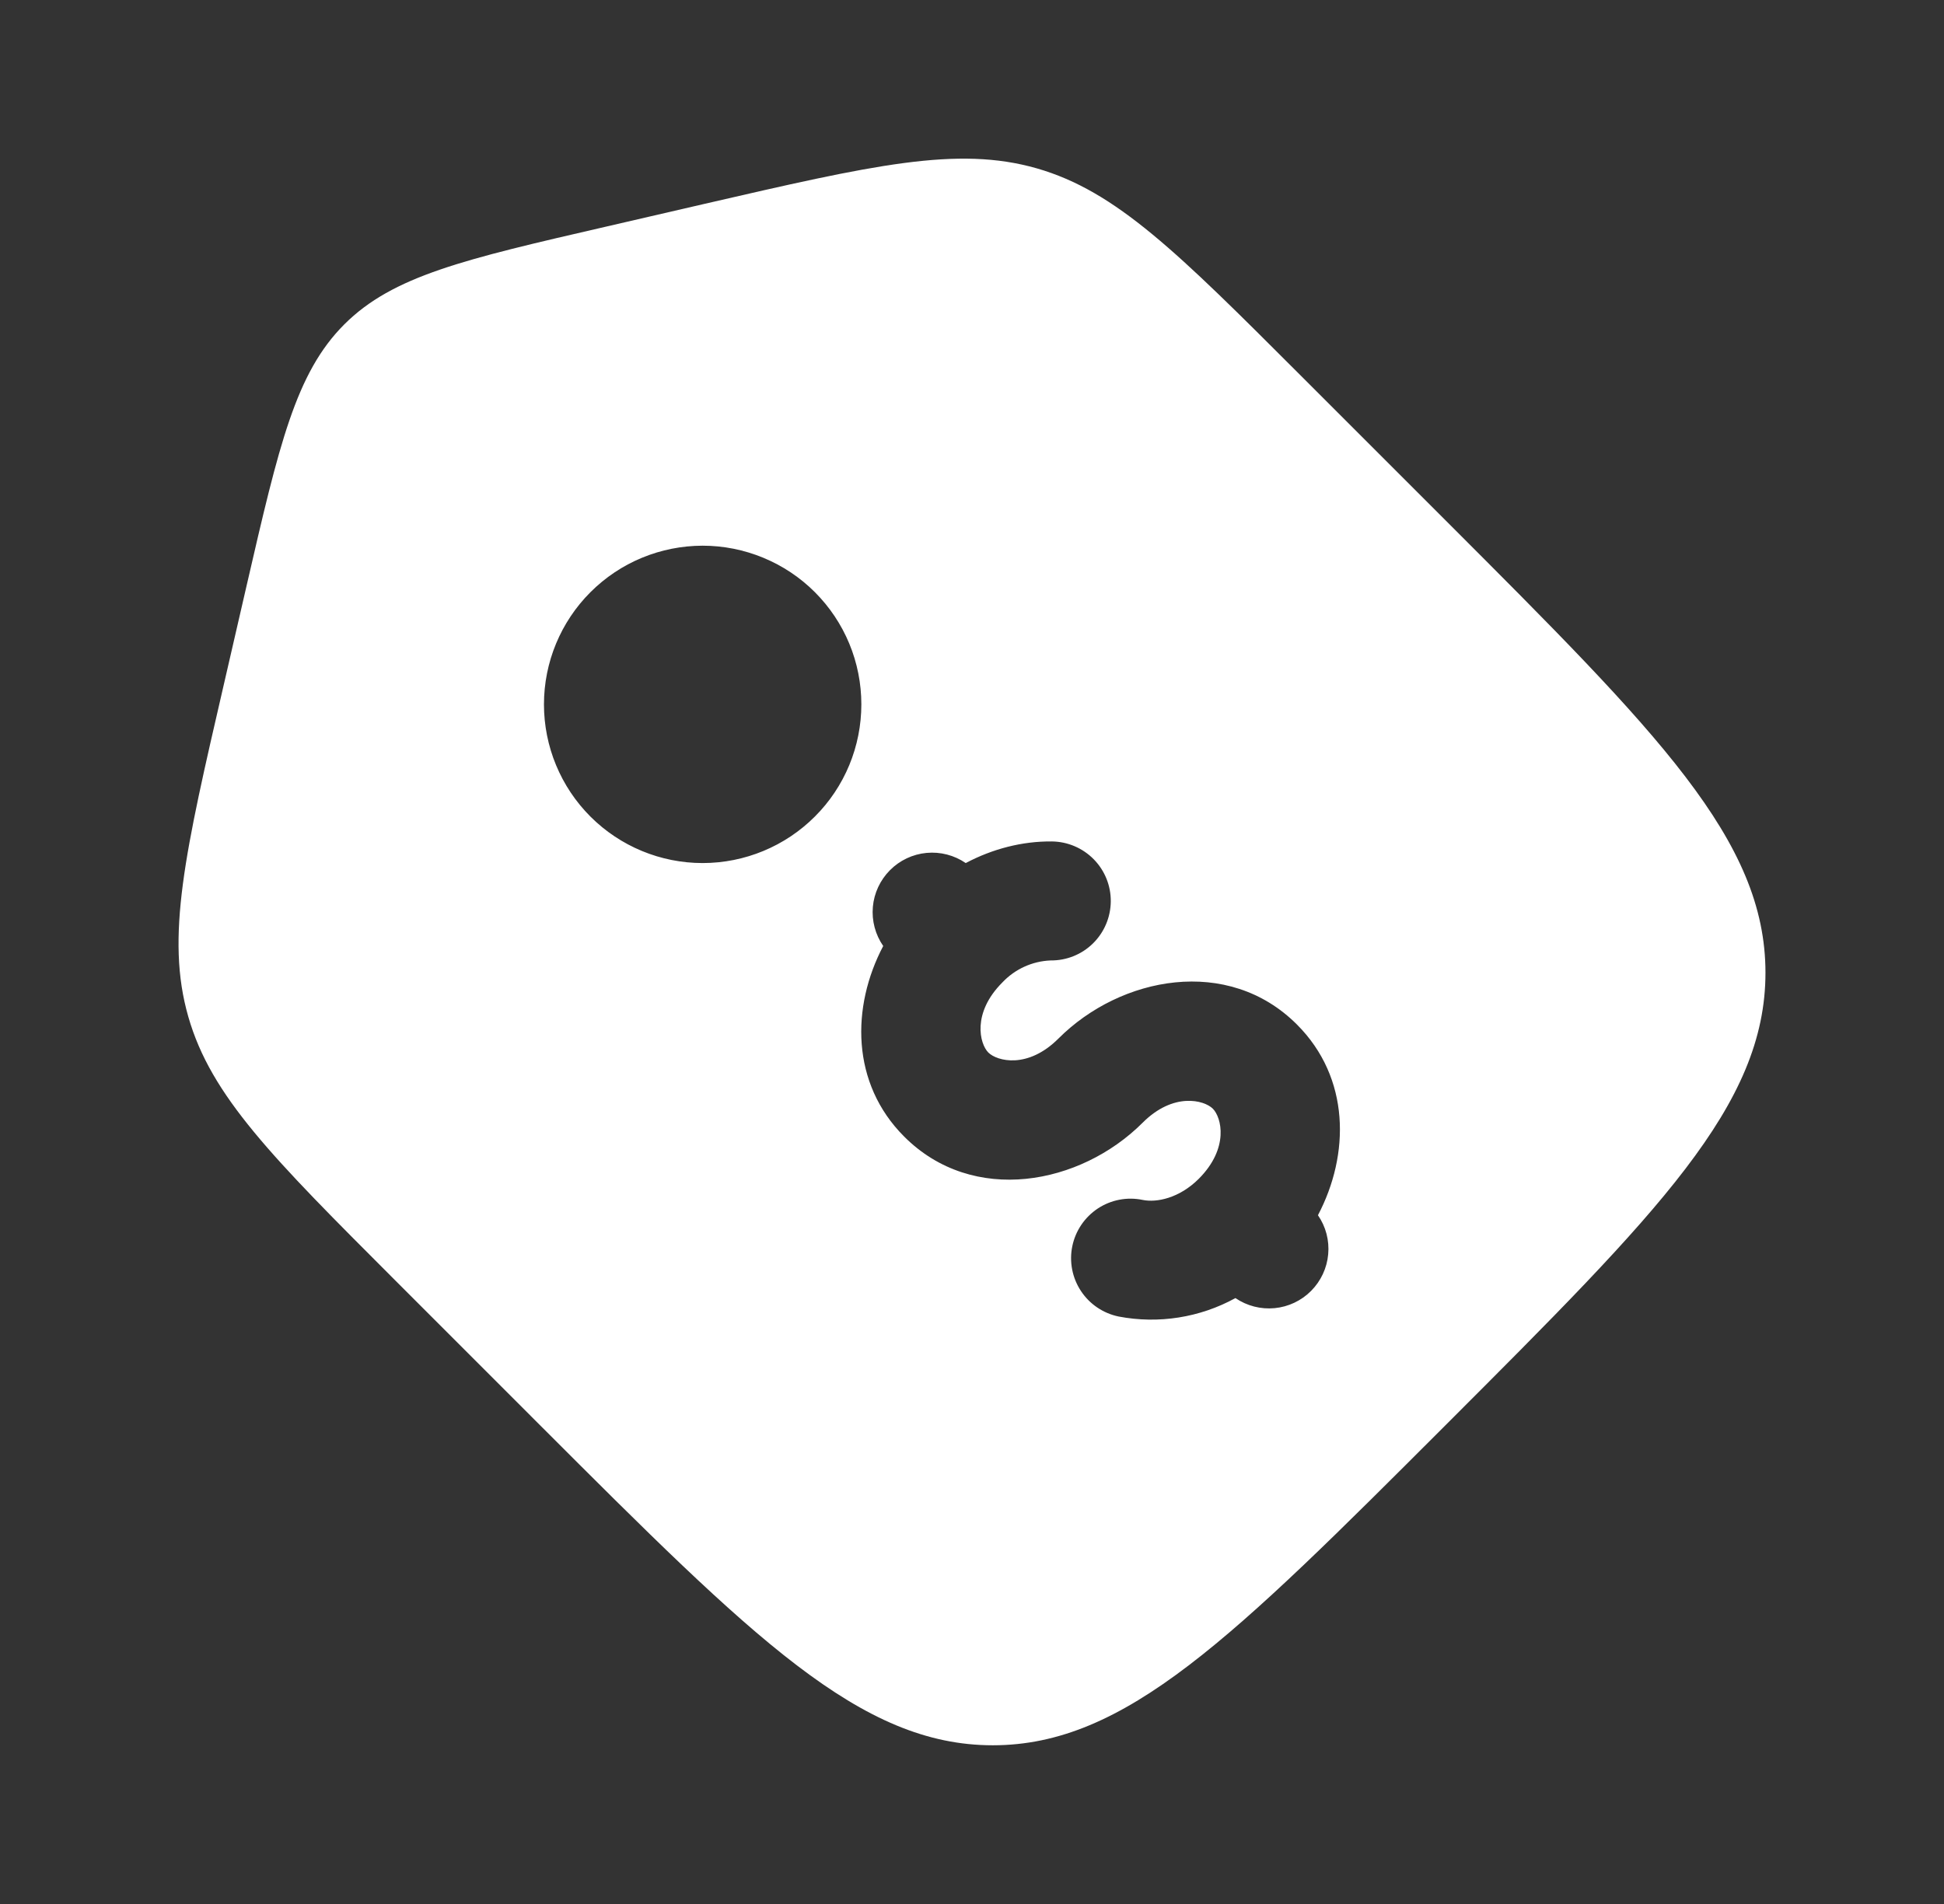 <svg width="49" height="48" viewBox="0 0 49 48" fill="none" xmlns="http://www.w3.org/2000/svg">
<rect x="0" y="0" width="49" height="48" fill="#333333" stroke="none"/>
<path fill-rule="evenodd" clip-rule="evenodd" d="M32.774 9.456L36.434 13.116C41.812 18.495 44.5 21.183 44.5 24.523C44.5 27.866 41.812 30.553 36.434 35.931C31.054 41.312 28.366 43.999 25.024 43.999C21.684 43.999 18.994 41.312 13.616 35.934L9.956 32.273C6.866 29.181 5.32 27.637 4.746 25.631C4.17 23.625 4.662 21.495 5.646 17.238L6.212 14.781C7.038 11.197 7.452 9.406 8.678 8.178C9.906 6.952 11.698 6.538 15.282 5.712L17.738 5.144C21.998 4.162 24.126 3.67 26.132 4.244C28.138 4.82 29.684 6.366 32.774 9.456ZM22.792 28.655C21.446 27.311 21.456 25.38 22.262 23.849C22.063 23.561 21.97 23.212 22.001 22.863C22.032 22.514 22.185 22.187 22.432 21.938C22.679 21.689 23.005 21.535 23.354 21.502C23.703 21.469 24.053 21.56 24.342 21.758C25.022 21.398 25.768 21.206 26.512 21.213C26.91 21.217 27.29 21.379 27.569 21.663C27.848 21.947 28.002 22.33 27.998 22.727C27.994 23.125 27.833 23.505 27.549 23.784C27.265 24.063 26.882 24.217 26.484 24.213C26.021 24.231 25.584 24.43 25.266 24.767C24.492 25.541 24.694 26.317 24.912 26.535C25.132 26.753 25.906 26.956 26.68 26.181C28.248 24.613 30.956 24.093 32.69 25.828C34.036 27.174 34.026 29.105 33.22 30.636C33.419 30.924 33.51 31.272 33.478 31.621C33.447 31.969 33.294 32.296 33.047 32.544C32.801 32.792 32.475 32.946 32.127 32.979C31.778 33.012 31.429 32.922 31.14 32.725C30.243 33.218 29.202 33.382 28.196 33.19C27.806 33.109 27.464 32.878 27.245 32.545C27.026 32.213 26.948 31.807 27.028 31.418C27.108 31.028 27.34 30.686 27.672 30.466C28.005 30.247 28.41 30.169 28.8 30.25C29.154 30.323 29.726 30.207 30.216 29.718C30.99 28.942 30.788 28.168 30.57 27.95C30.35 27.732 29.576 27.529 28.802 28.303C27.234 29.872 24.526 30.392 22.792 28.655ZM20.54 20.585C20.912 20.214 21.206 19.773 21.407 19.288C21.608 18.802 21.711 18.282 21.711 17.757C21.711 17.232 21.608 16.711 21.407 16.226C21.206 15.741 20.911 15.3 20.539 14.928C20.168 14.557 19.727 14.263 19.241 14.062C18.756 13.861 18.236 13.757 17.71 13.757C17.185 13.758 16.665 13.861 16.18 14.062C15.694 14.263 15.254 14.558 14.882 14.93C14.132 15.68 13.711 16.697 13.711 17.758C13.711 18.819 14.133 19.837 14.883 20.587C15.633 21.337 16.651 21.758 17.712 21.758C18.773 21.757 19.79 21.336 20.54 20.585Z" fill="white"/>
</svg>
